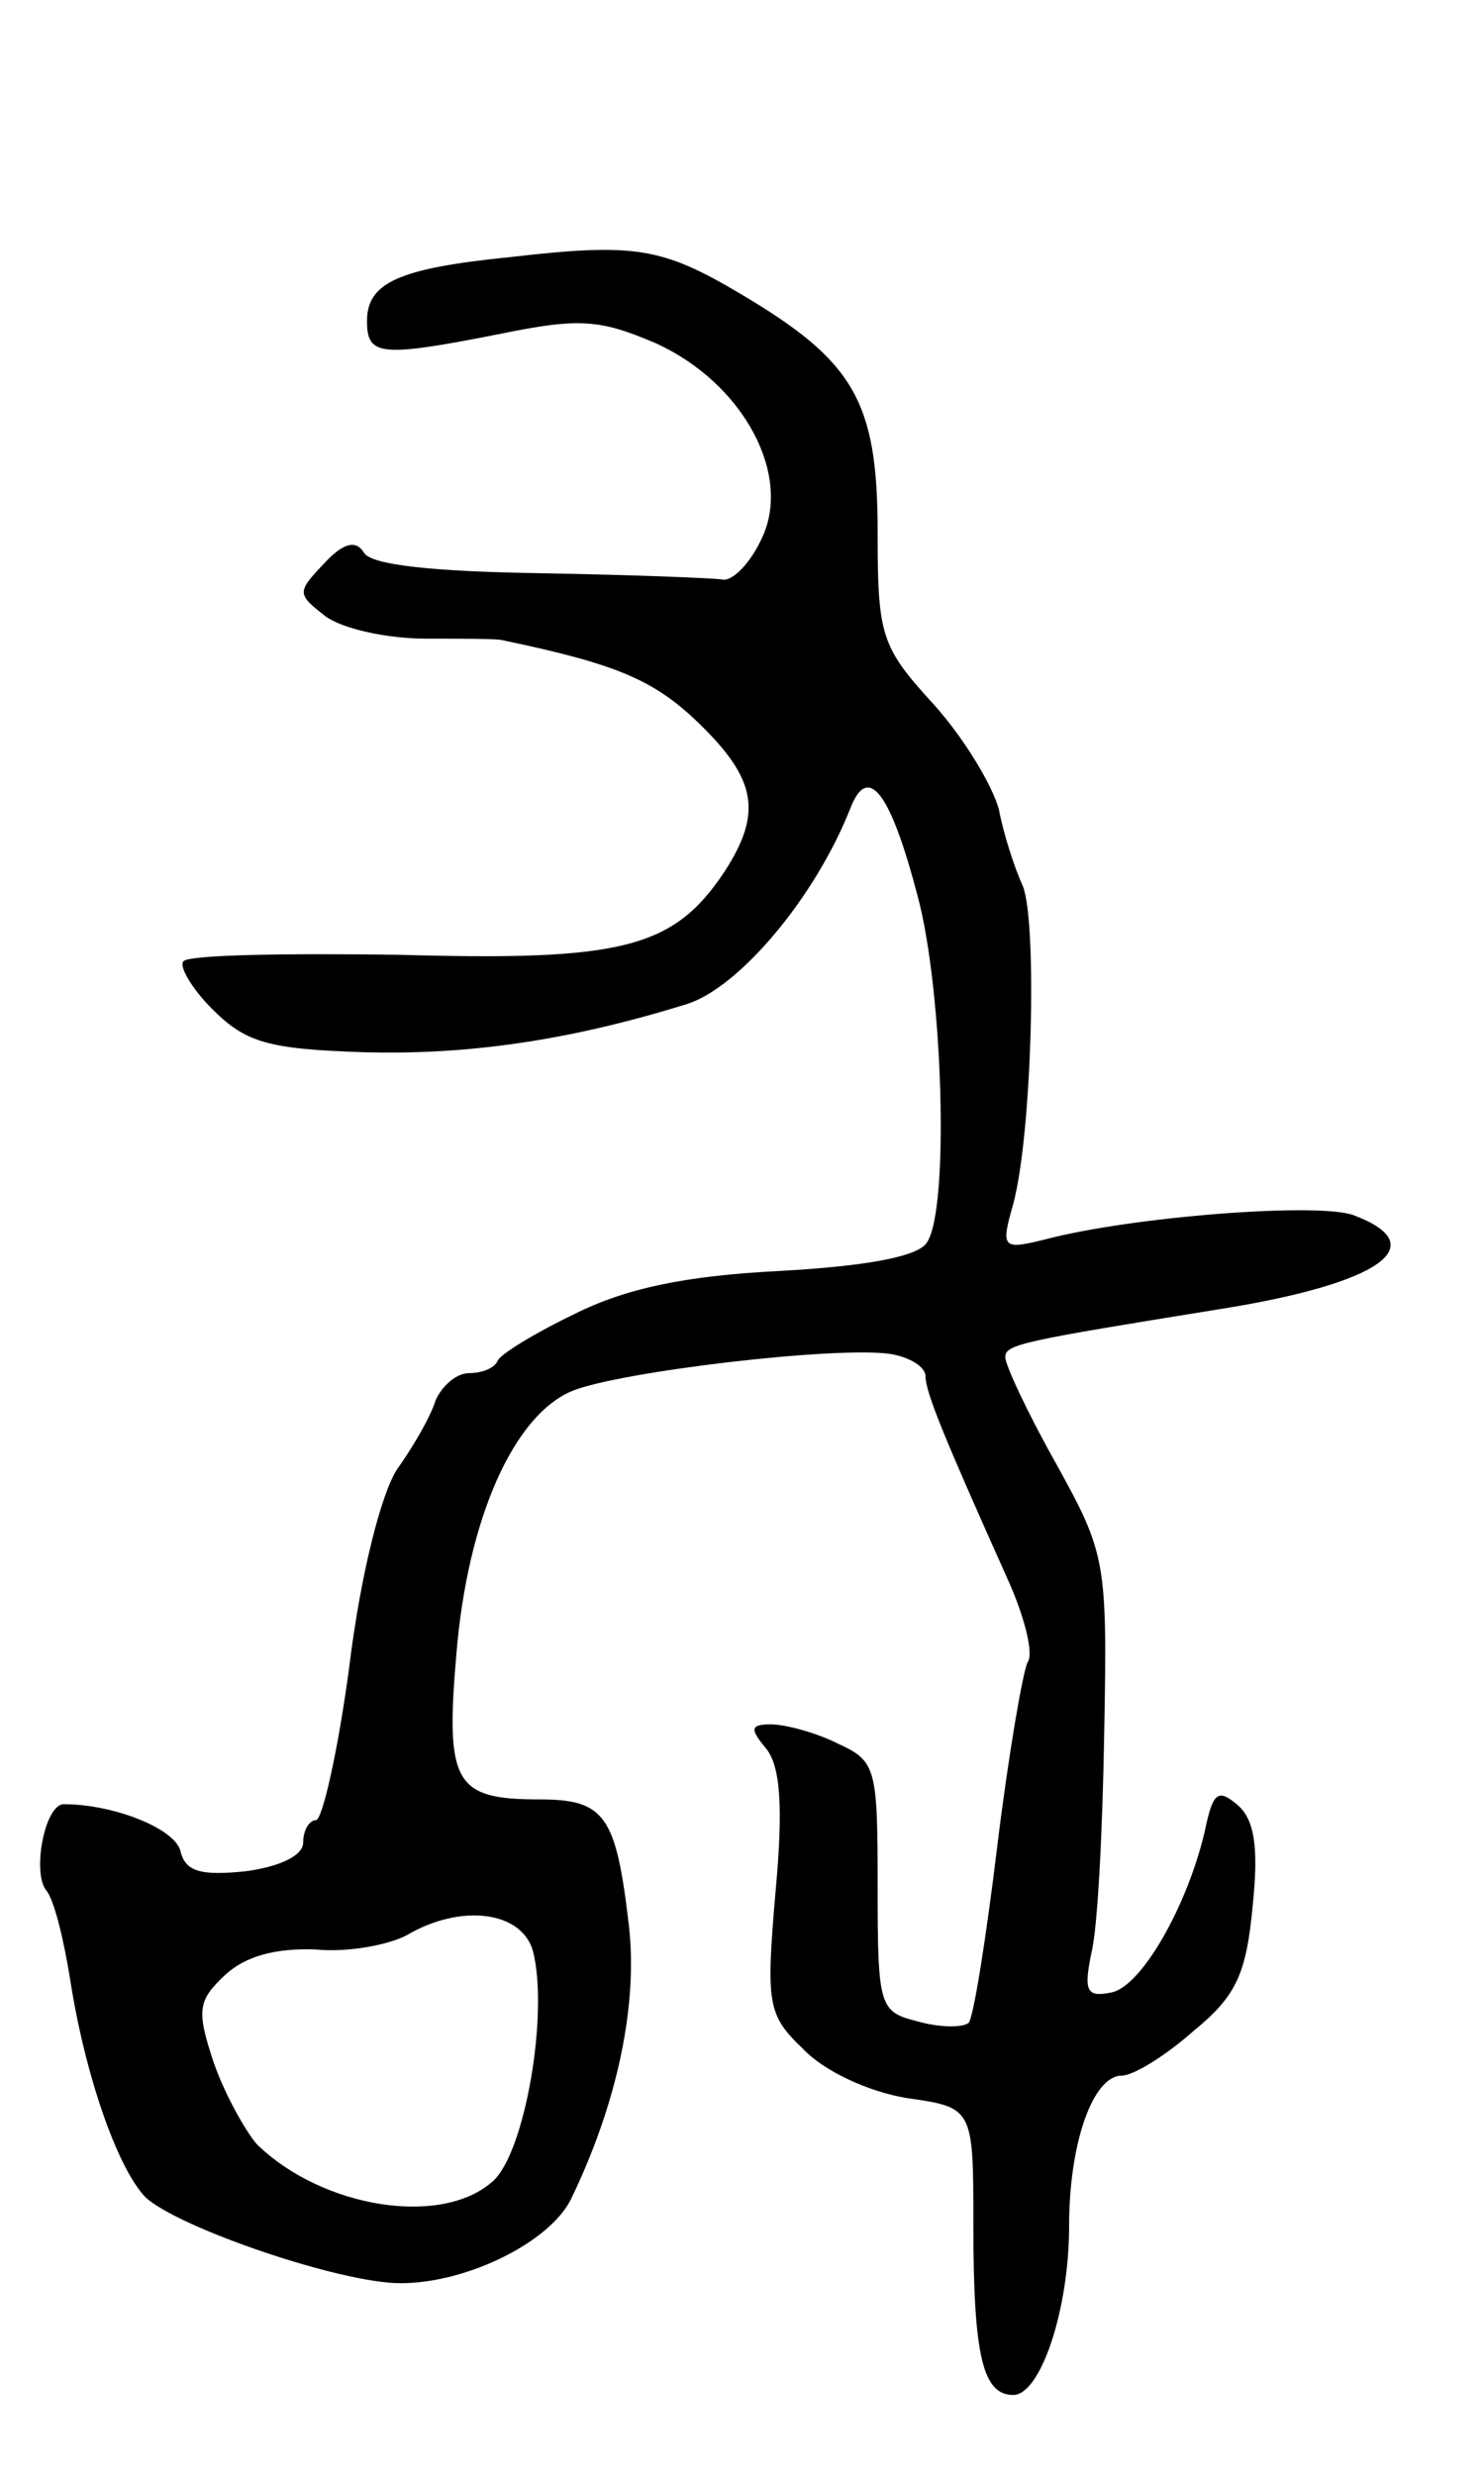 <svg version="1.0" xmlns="http://www.w3.org/2000/svg"
 width="93pt" height="155pt" viewBox="0 0 93 155"
 preserveAspectRatio="xMidYMid meet">
<g transform="translate(0,155) scale(0.1,-0.1)"
fill="#000000" stroke="none">
<path d="M320 1389 c-70 -7 -90 -16 -90 -40 0 -22 8 -23 84 -8 49 10 62 9 97
-6 55 -25 86 -83 66 -123 -7 -15 -18 -26 -24 -25 -6 1 -58 3 -115 4 -65 1
-106 5 -110 13 -5 8 -13 6 -25 -7 -17 -18 -17 -19 1 -33 11 -8 39 -14 63 -14
24 0 45 0 48 -1 72 -15 95 -25 123 -52 36 -35 40 -56 16 -93 -32 -48 -64 -56
-204 -52 -71 1 -131 0 -135 -4 -3 -3 5 -17 18 -30 21 -21 35 -25 94 -27 68 -2
132 8 203 30 33 10 81 67 103 123 11 28 25 10 42 -55 16 -59 20 -196 6 -217
-5 -9 -38 -15 -92 -18 -60 -3 -97 -11 -129 -27 -25 -12 -46 -25 -48 -29 -2 -5
-10 -8 -18 -8 -8 0 -17 -8 -21 -17 -3 -10 -14 -29 -24 -43 -10 -15 -23 -66
-30 -123 -7 -53 -17 -97 -21 -97 -4 0 -8 -6 -8 -14 0 -8 -14 -15 -36 -18 -29
-3 -38 0 -41 13 -4 14 -42 29 -73 29 -12 0 -20 -43 -11 -54 5 -6 11 -31 15
-56 9 -58 29 -117 47 -136 20 -19 122 -54 160 -54 42 0 94 26 107 53 29 60 42
122 36 172 -8 68 -15 78 -56 78 -53 0 -59 10 -52 91 7 85 36 150 73 165 30 12
165 28 199 23 12 -2 22 -8 22 -14 0 -10 12 -39 51 -126 11 -24 17 -48 13 -53
-3 -6 -12 -58 -19 -115 -7 -58 -15 -108 -18 -111 -4 -3 -18 -3 -32 1 -24 6
-25 9 -25 85 0 74 -1 78 -25 89 -14 7 -33 12 -42 12 -13 0 -13 -3 -3 -15 9
-11 11 -36 6 -90 -6 -70 -5 -77 17 -98 13 -14 41 -27 65 -31 42 -6 42 -6 42
-80 0 -82 6 -106 25 -106 17 0 35 53 35 106 0 52 15 94 33 94 7 0 27 12 45 28
27 22 33 36 37 78 4 38 1 55 -10 64 -12 10 -15 7 -20 -17 -11 -47 -40 -98 -59
-101 -15 -3 -17 1 -12 25 4 16 7 78 8 138 2 107 1 112 -30 168 -18 32 -32 62
-32 67 0 8 10 10 134 30 101 16 135 40 84 59 -23 8 -138 -1 -192 -15 -28 -7
-29 -6 -21 22 12 45 15 177 6 199 -5 11 -12 32 -15 48 -4 15 -22 45 -41 66
-33 36 -35 43 -35 108 0 82 -15 107 -86 149 -49 29 -66 32 -144 23z m14 -1061
c10 -39 -5 -126 -25 -144 -32 -29 -107 -17 -148 23 -7 8 -20 31 -27 51 -11 33
-10 39 7 55 13 12 32 17 57 16 20 -2 46 3 57 9 34 20 72 15 79 -10z"/>
</g>
</svg>
